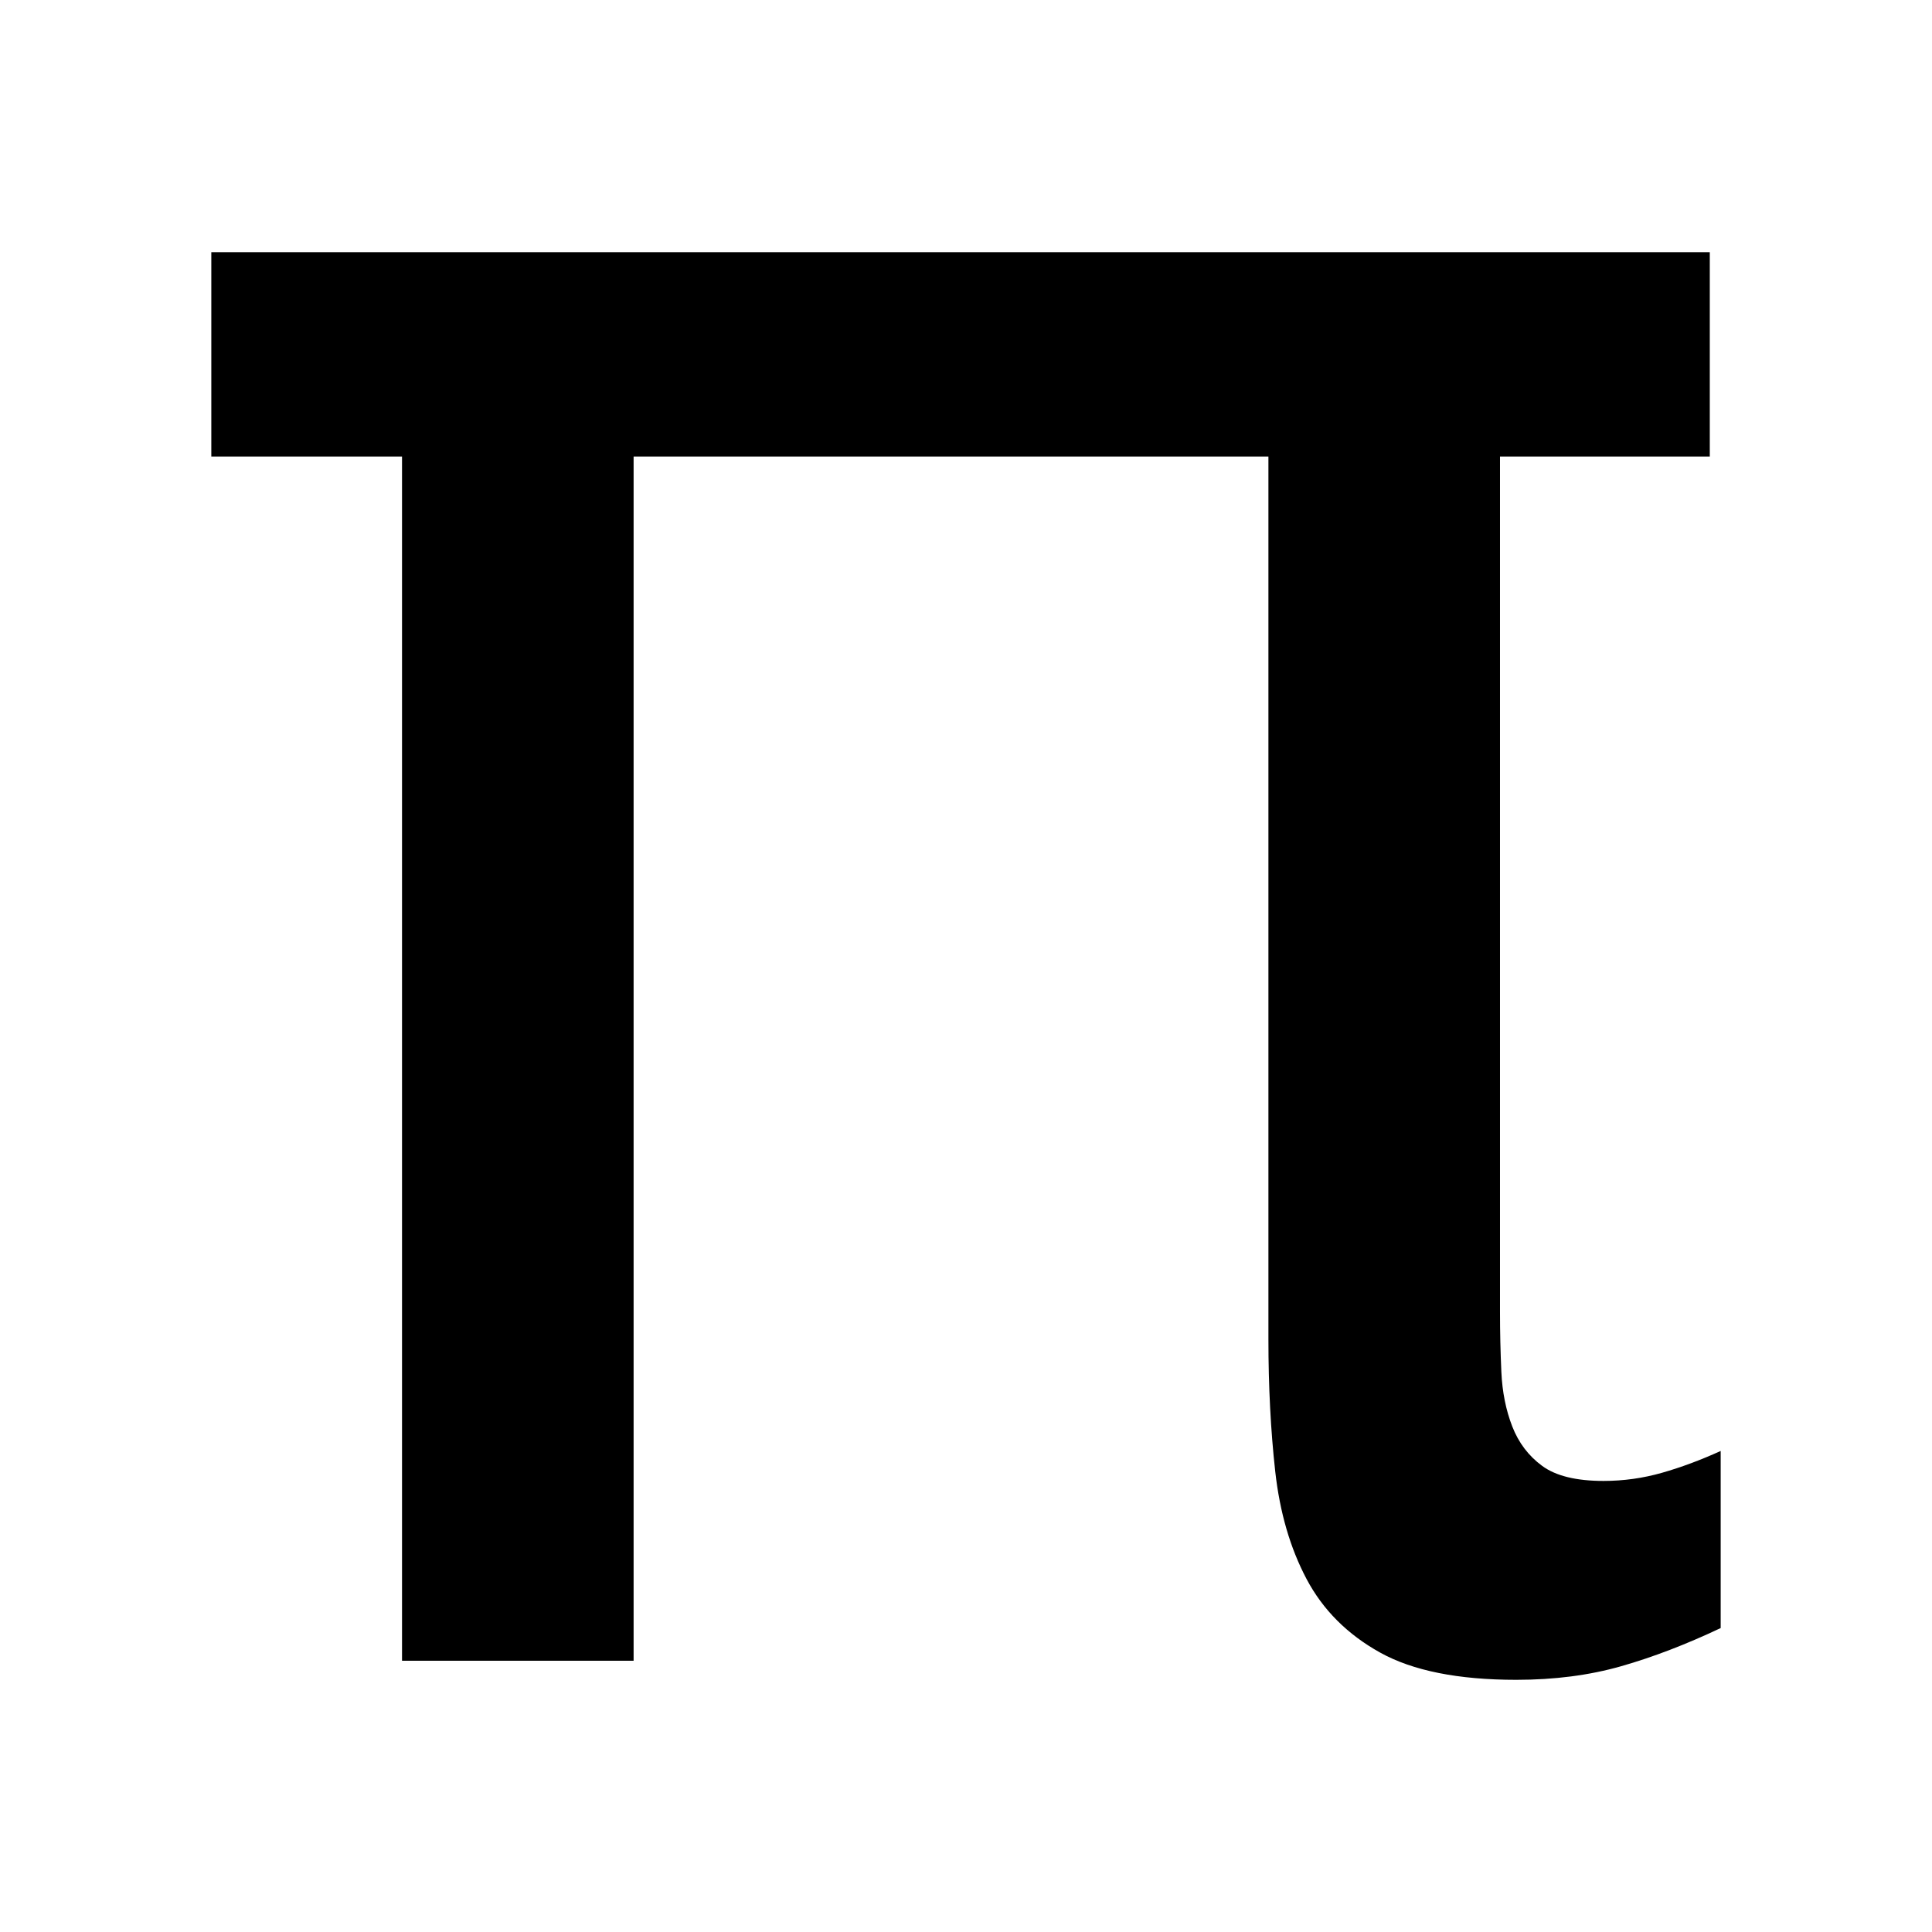 <?xml version="1.0" encoding="UTF-8" standalone="no"?><!DOCTYPE svg PUBLIC "-//W3C//DTD SVG 1.1//EN" "http://www.w3.org/Graphics/SVG/1.1/DTD/svg11.dtd"><svg width="100%" height="100%" viewBox="0 0 512 512" version="1.1" xmlns="http://www.w3.org/2000/svg" xmlns:xlink="http://www.w3.org/1999/xlink" xml:space="preserve" xmlns:serif="http://www.serif.com/" style="fill-rule:evenodd;clip-rule:evenodd;stroke-linejoin:round;stroke-miterlimit:2;"><path id="π" d="M401.848,445.17c-15.403,0 -27.436,-2.407 -36.101,-7.221c-8.664,-4.813 -15.162,-11.311 -19.494,-19.494c-4.332,-8.183 -7.1,-17.69 -8.304,-28.52c-1.203,-10.83 -1.805,-22.503 -1.805,-35.018l0,-233.935l-168.231,0l0,319.134l-61.371,0l0,-319.134l-50.542,0l0,-54.152l397.112,0l0,54.152l-55.596,0l0,226.715c0,5.295 0.121,10.589 0.361,15.884c0.241,5.295 1.204,10.109 2.888,14.441c1.685,4.332 4.332,7.822 7.943,10.469c3.61,2.647 9.025,3.971 16.245,3.971c5.295,0 10.469,-0.722 15.524,-2.166c5.054,-1.444 10.228,-3.369 15.523,-5.776l0,46.931c-9.146,4.332 -17.93,7.702 -26.354,10.109c-8.423,2.406 -17.689,3.61 -27.798,3.61Z" style="fill-rule:nonzero;"/></svg>